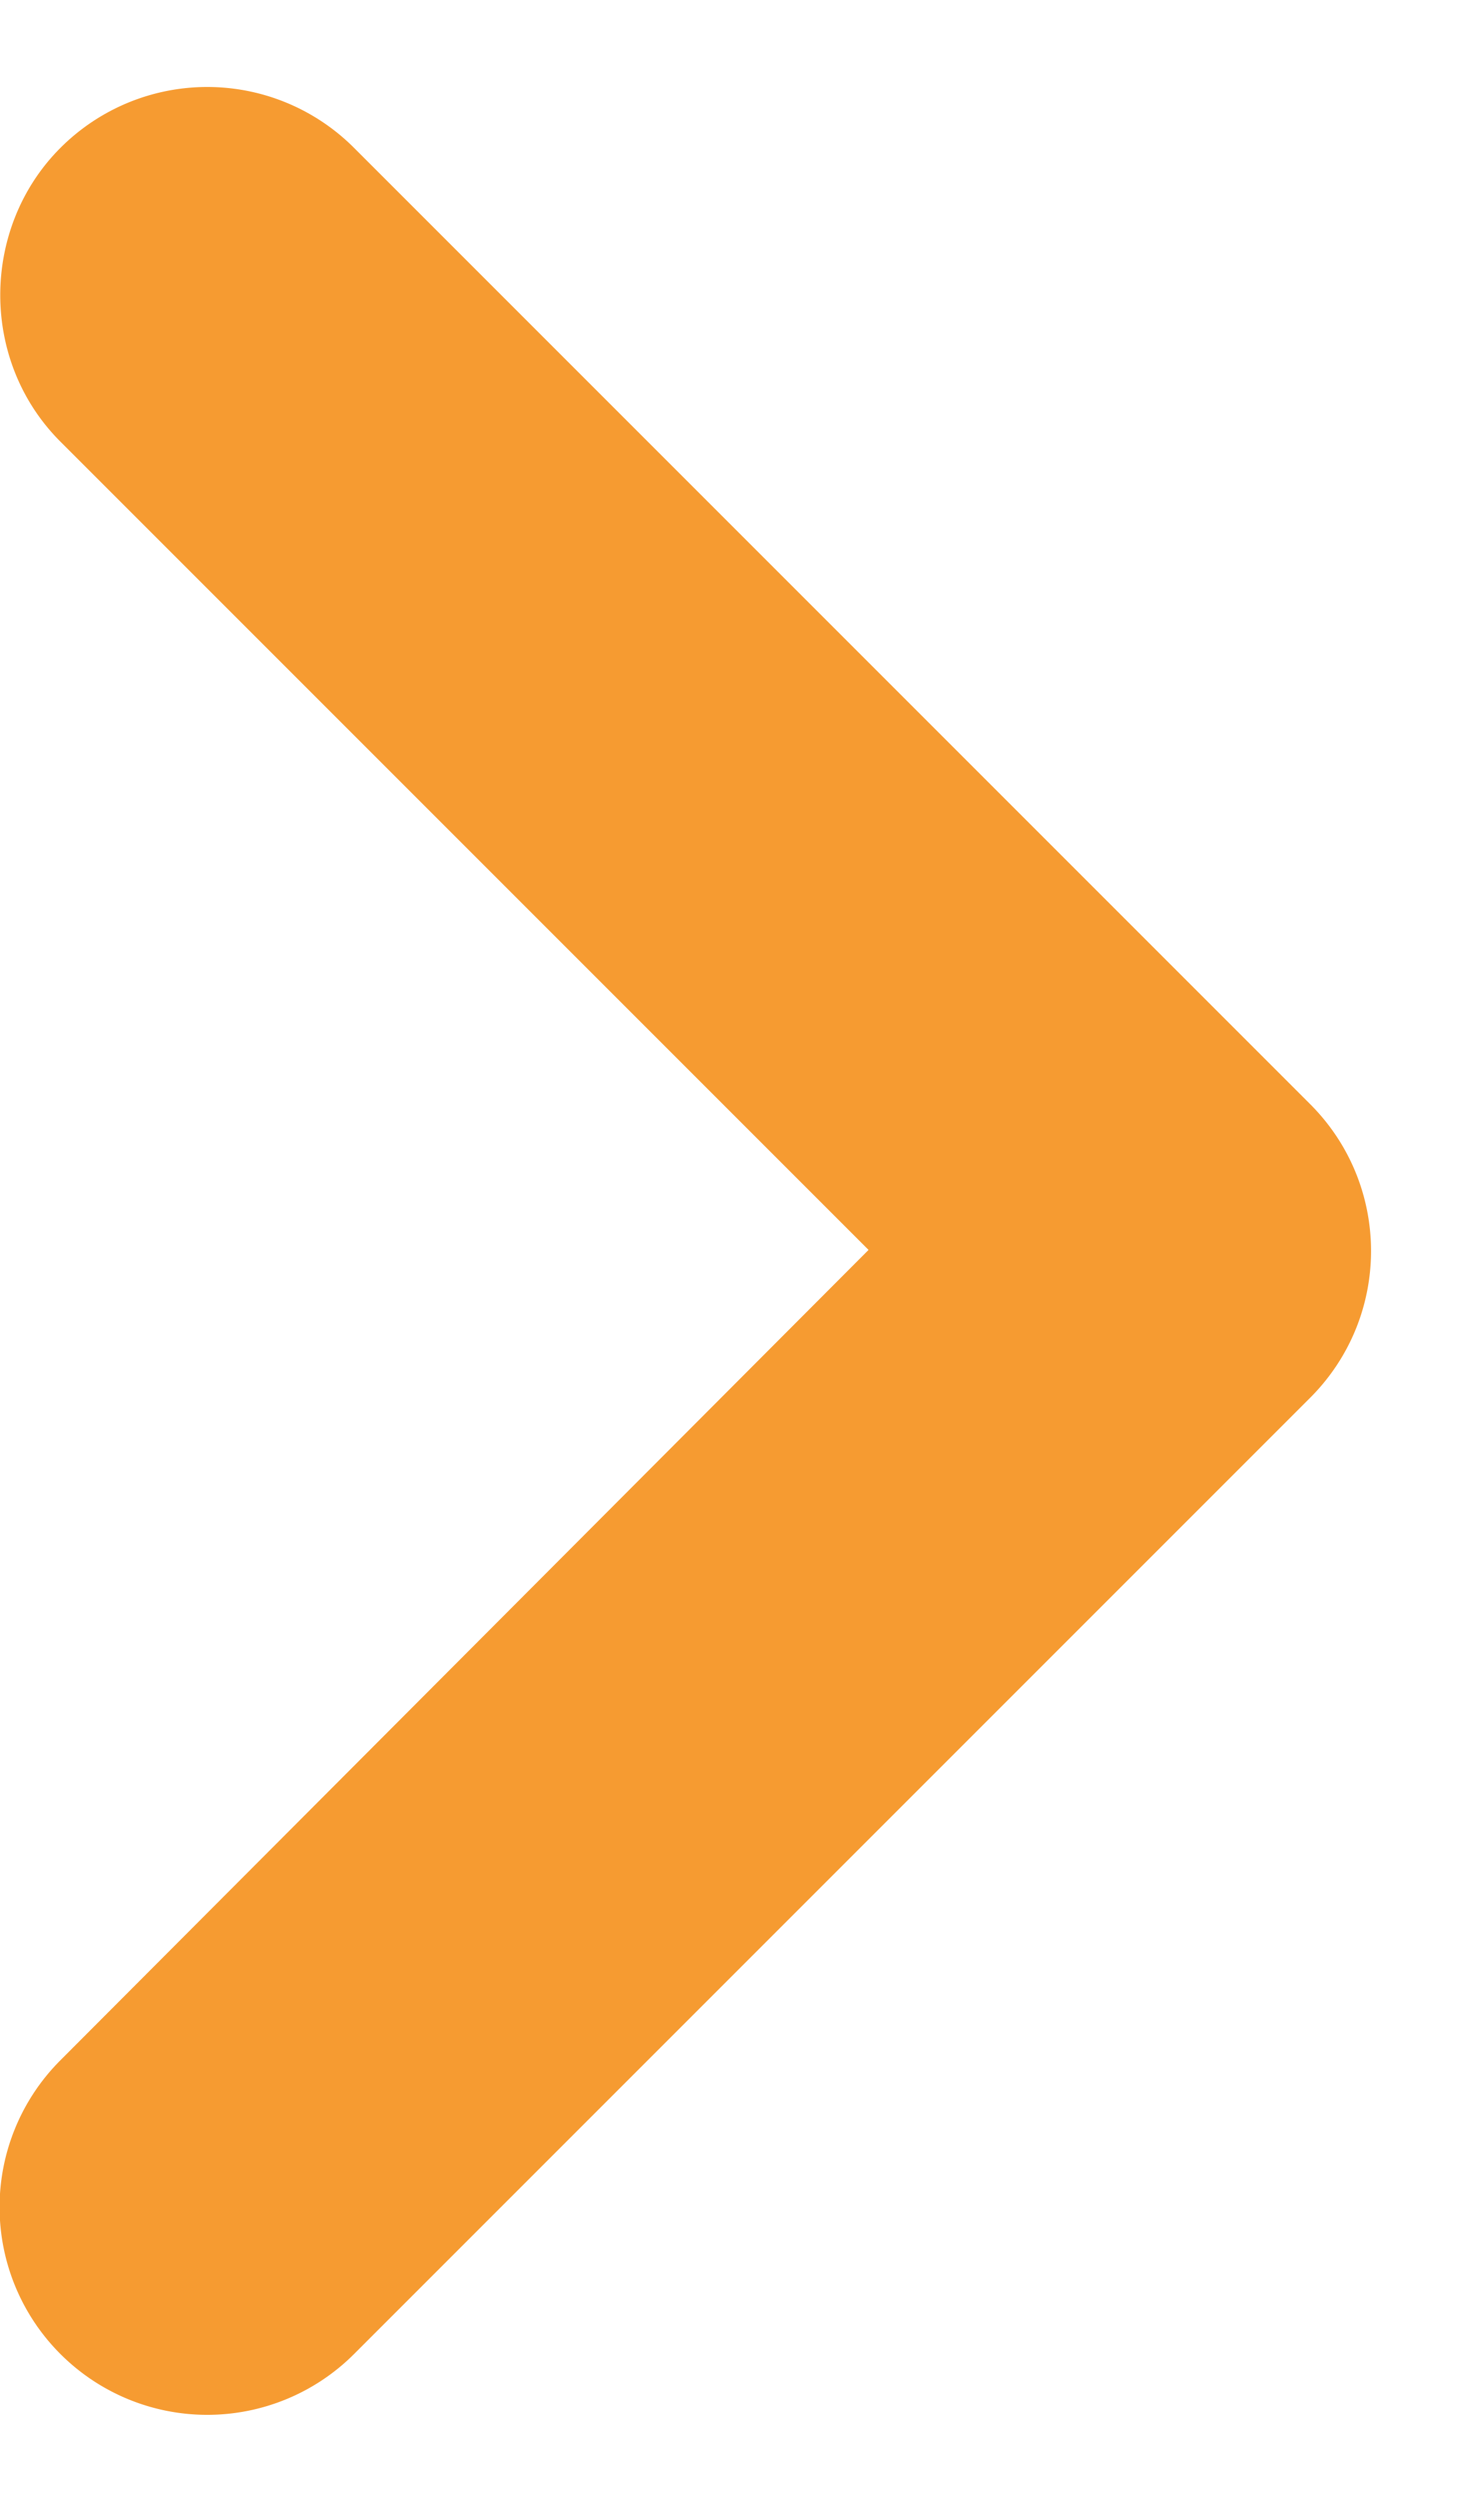 <svg xmlns="http://www.w3.org/2000/svg" width="7" height="12" viewBox="0 0 7 12">
    <path fill="#F69B31" fill-rule="evenodd" d="M.29.71a.996.996 0 0 1 1.41 0L6.29 5.3c.39.39.39 1.02 0 1.41L1.7 11.3A.996.996 0 1 1 .29 9.89L4.17 6 .29 2.12C-.1 1.73-.09 1.09.29.71z"/>
</svg>
